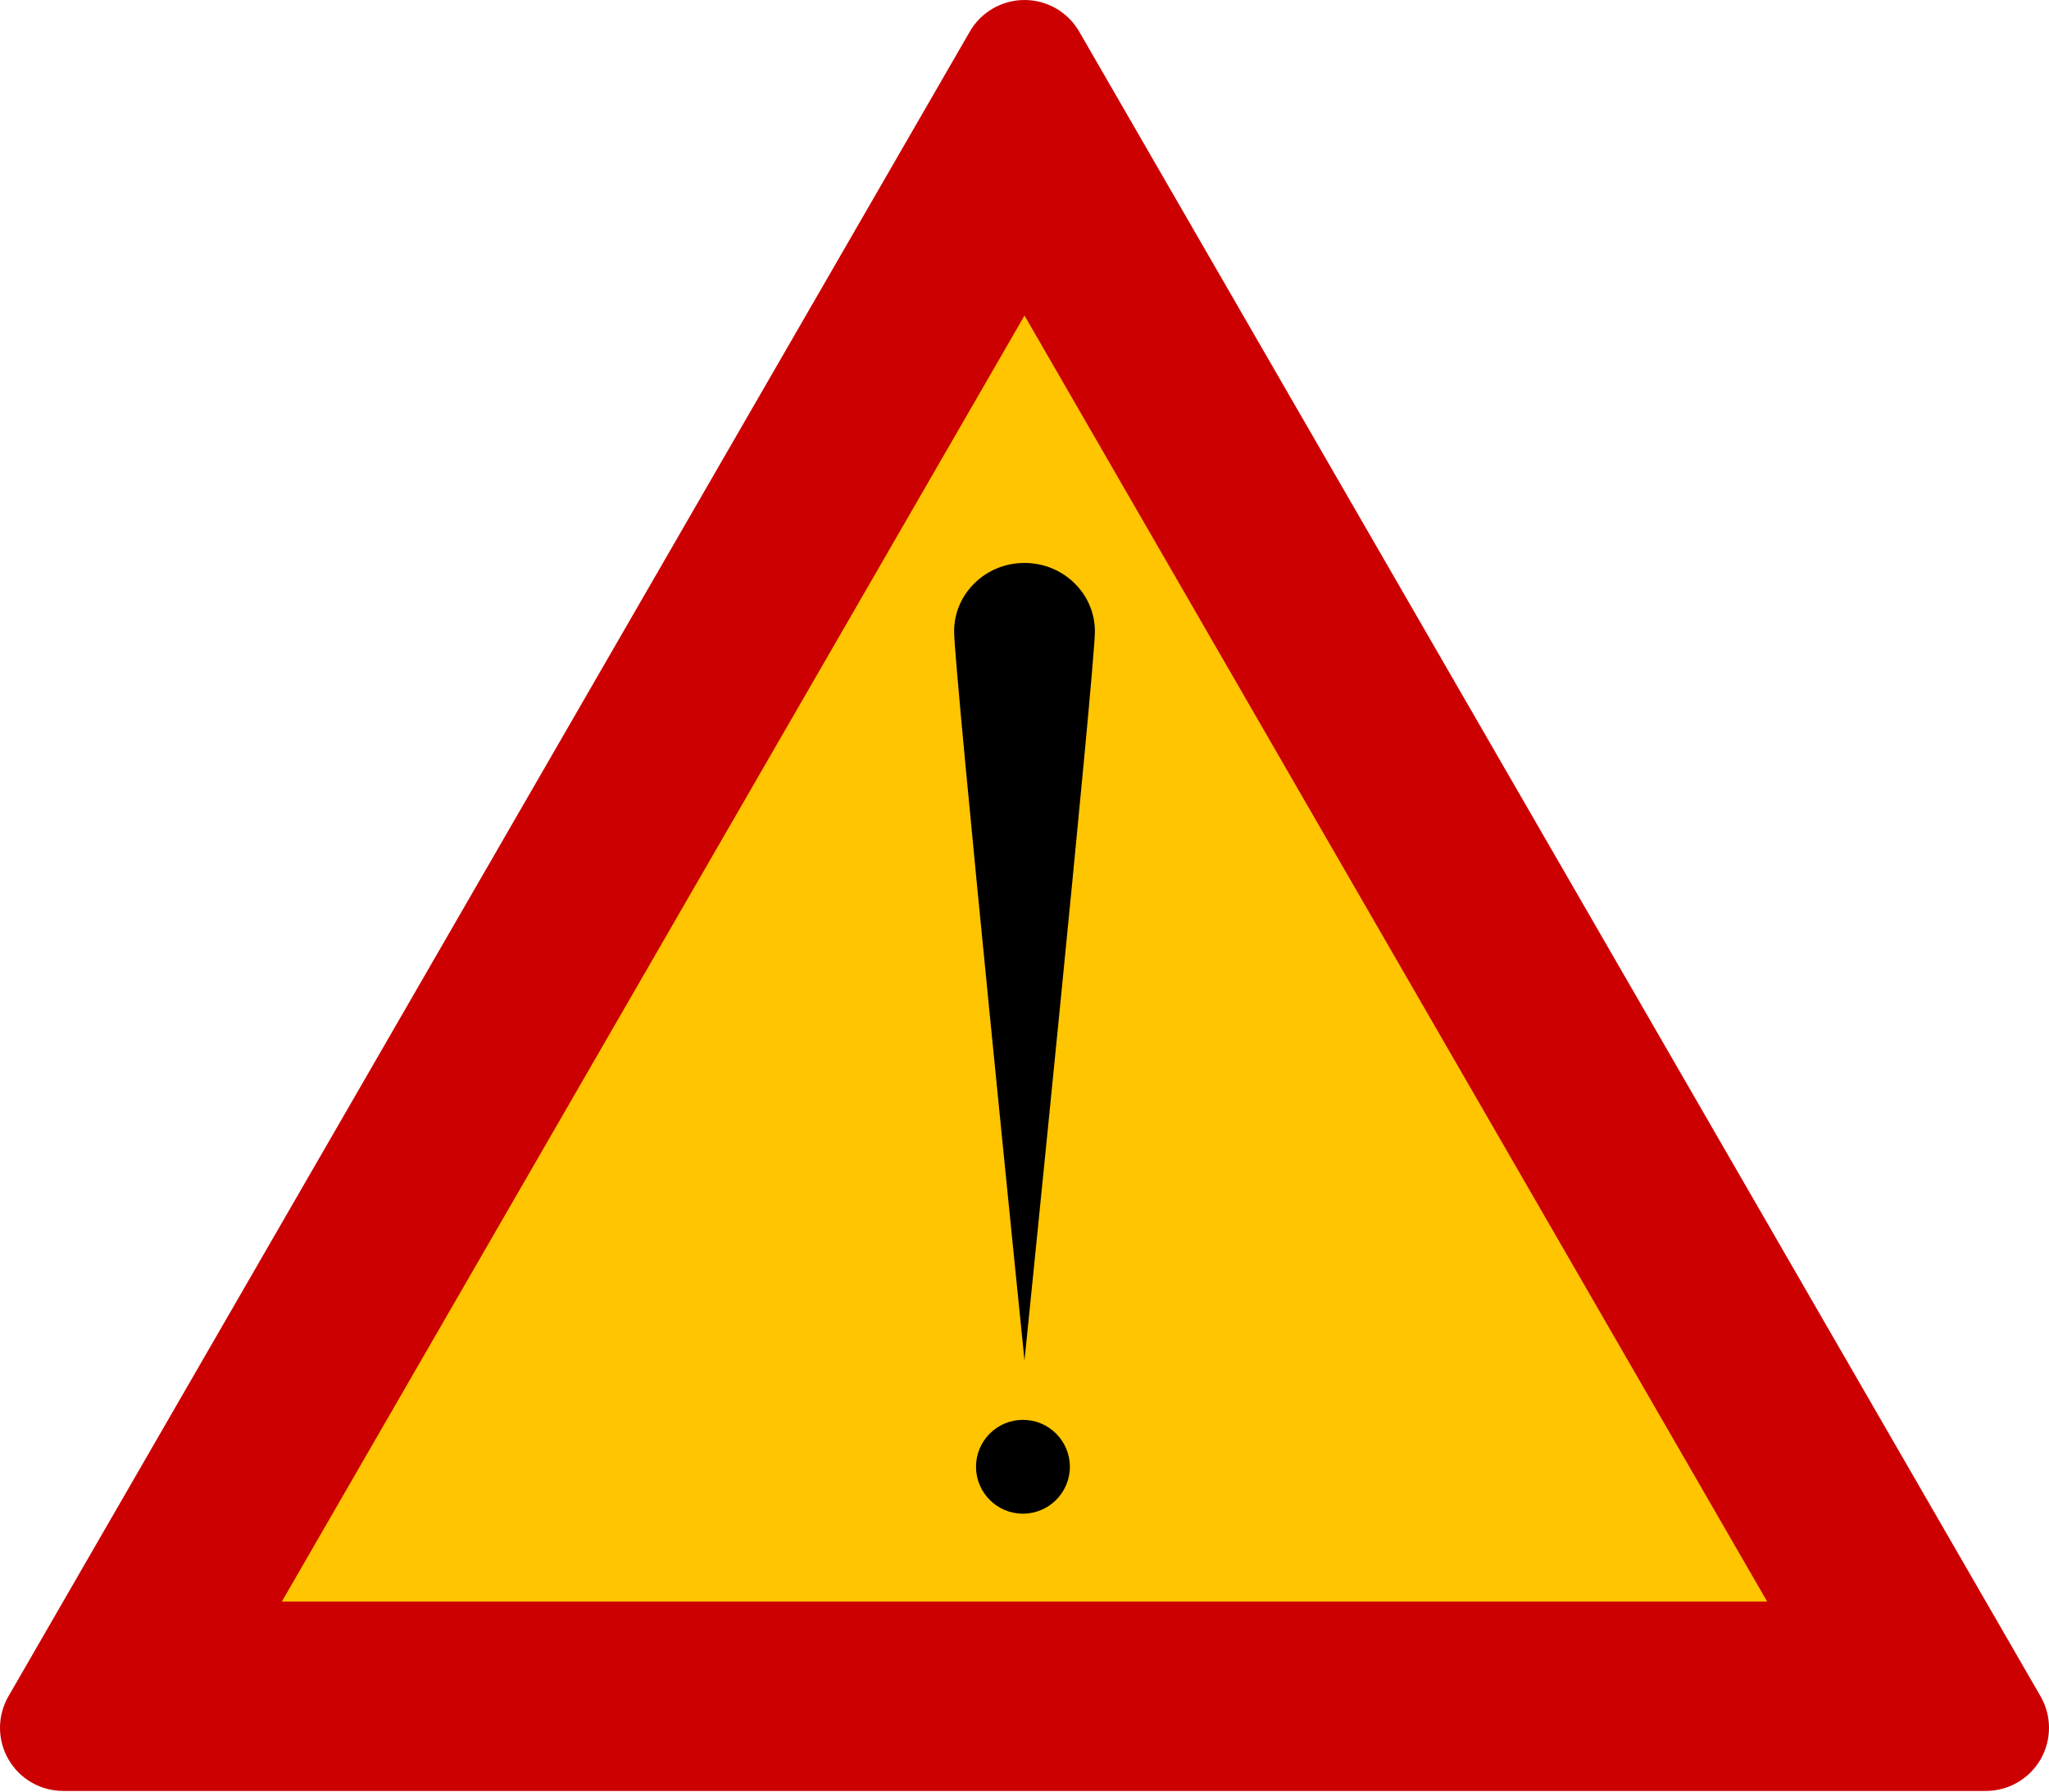 <svg width="655" height="573" viewBox="0 0 655 573" fill="none" xmlns="http://www.w3.org/2000/svg">
<g clip-path="url(#clip0_1_2)">
<path d="M327.499 33L50 538H605L327.499 33Z" fill="#FFC500"/>
<path d="M2.704 562.564C6.309 568.808 12.97 572.655 20.181 572.655H634.822C642.03 572.655 648.694 568.808 652.296 562.564C655.901 556.32 655.901 548.628 652.296 542.384L344.977 10.089C341.373 3.846 334.709 0 327.501 0C320.291 0 313.628 3.848 310.025 10.089L2.704 542.384C-0.901 548.627 -0.901 556.32 2.704 562.564ZM327.501 100.901L564.913 512.114H90.088L327.501 100.901Z" fill="#CC0000"/>
<path d="M350 201.878C350 189.796 339.926 180 327.499 180C315.074 180 305 189.796 305 201.878C305 213.961 327.499 435 327.499 435C327.499 435 350 213.961 350 201.878Z" fill="black"/>
<circle cx="327" cy="469" r="15" fill="black"/>
</g>
<defs>
<clipPath id="clip0_1_2">
<rect width="655" height="573" fill="white"/>
</clipPath>
</defs>
</svg>

